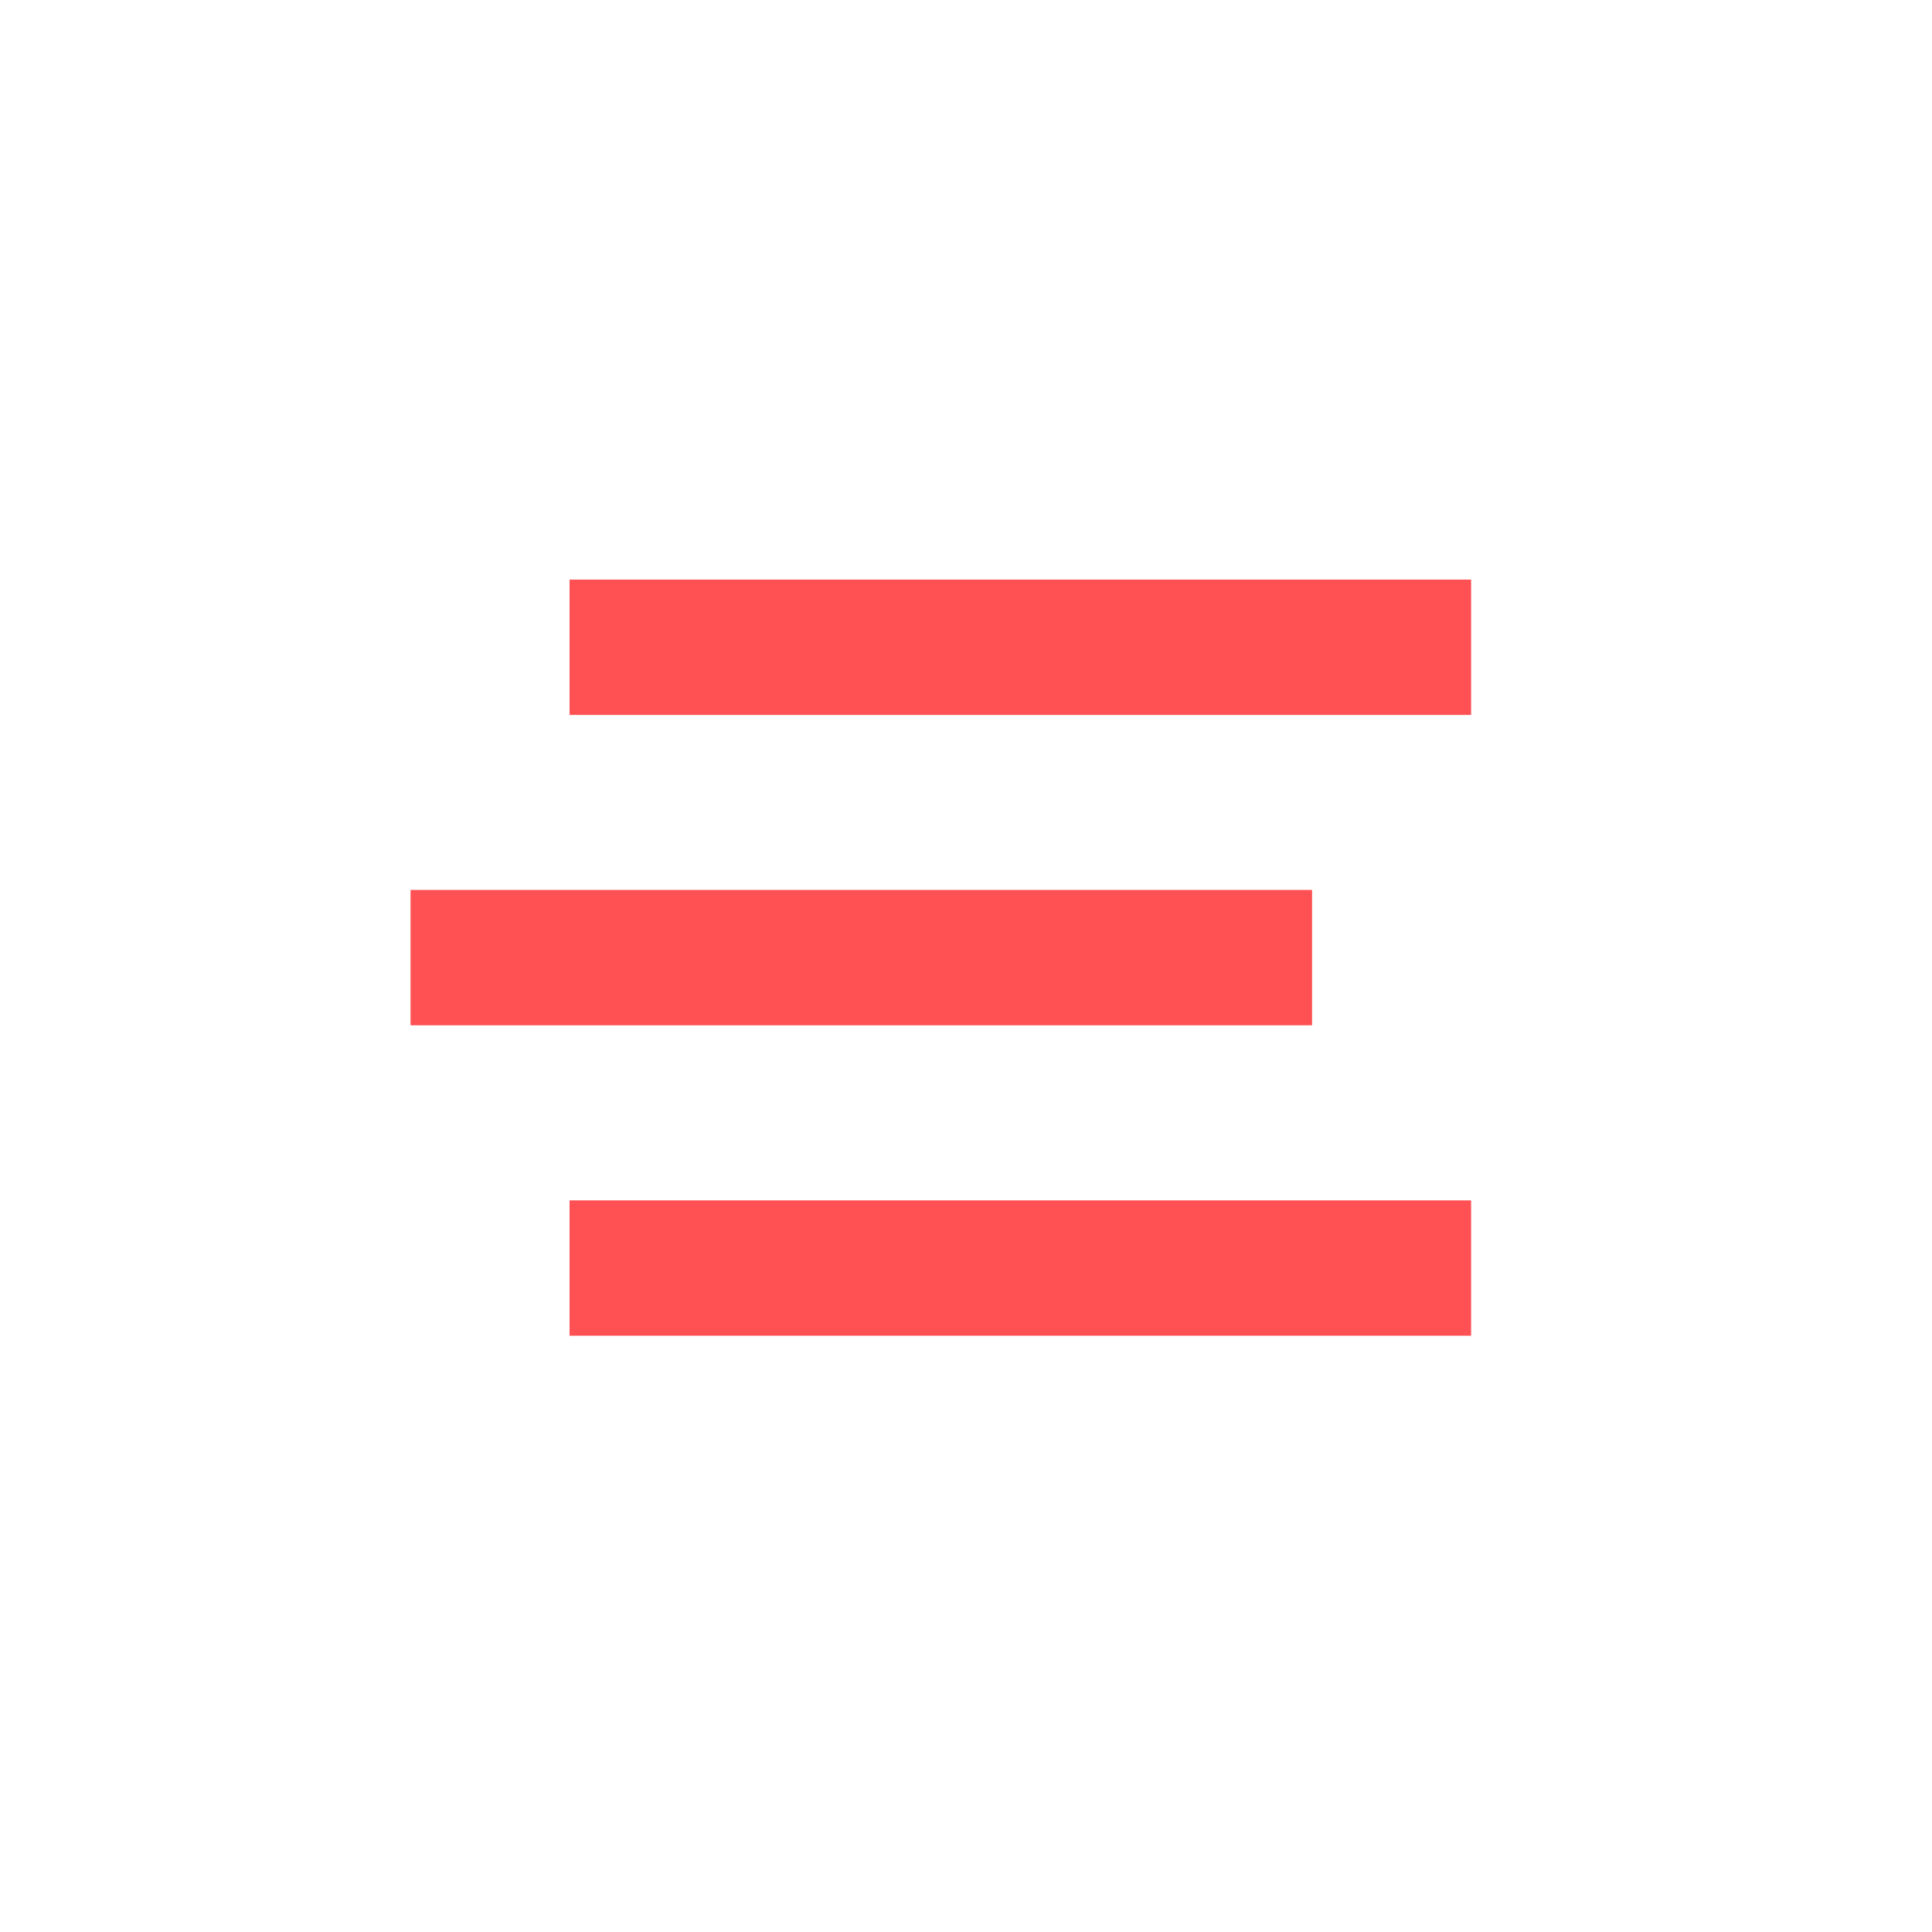 <svg xmlns="http://www.w3.org/2000/svg" viewBox="-34 -48 160 160">
    <defs>
        <style>.cls-1{fill:#FF5053;}</style>
    </defs>
    <title>ek-menu-icon</title>
    <g id="Layer_2" data-name="Layer 2">
        <g id="Layer_1-2" data-name="Layer 1">
            <rect class="cls-1" x="13.17" width="74.66" height="11.21"/>
            <rect class="cls-1" x="13.17" y="51.41" width="74.66" height="11.21"/>
            <rect class="cls-1" y="25.7" width="74.66" height="11.21"/>
        </g>
    </g>
</svg>
